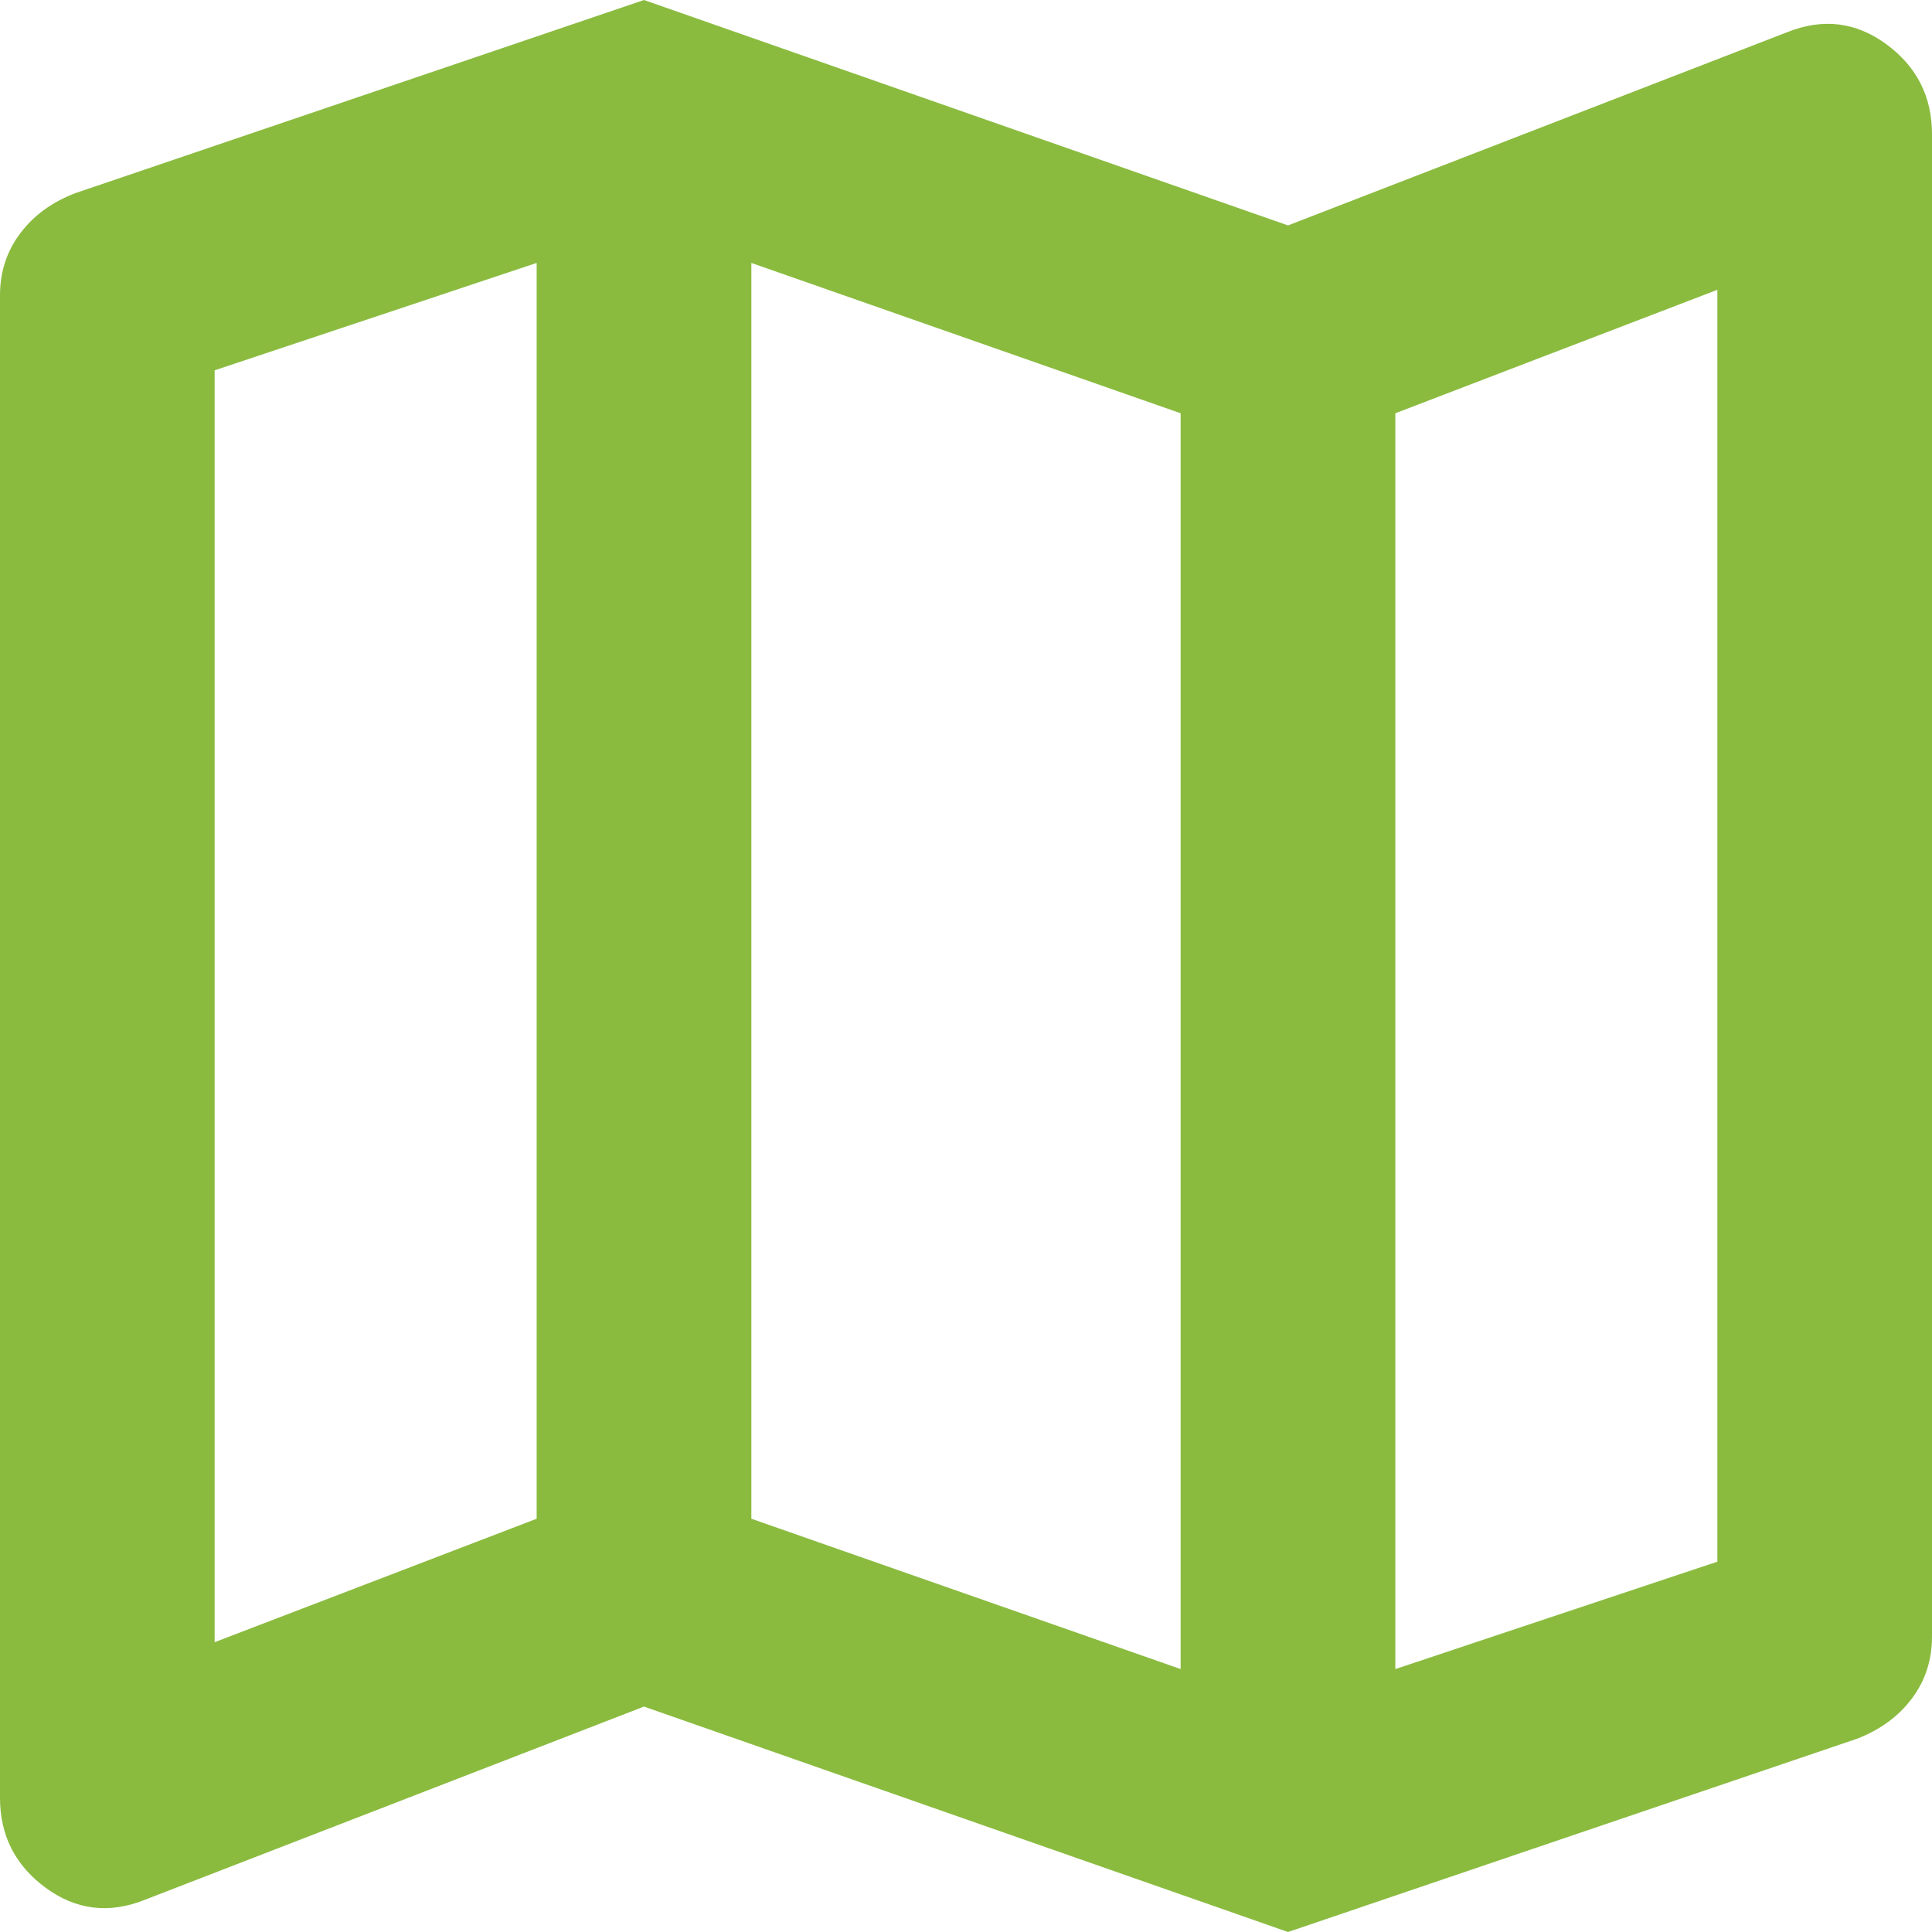 <svg width="31" height="31" viewBox="0 0 31 31" fill="none" xmlns="http://www.w3.org/2000/svg">
<path d="M20.667 31L10.333 27.383L2.325 30.483C1.751 30.713 1.22 30.648 0.732 30.29C0.244 29.931 0 29.45 0 28.847V4.736C0 4.363 0.108 4.033 0.323 3.746C0.538 3.459 0.832 3.244 1.206 3.1L10.333 0L20.667 3.617L28.675 0.517C29.249 0.287 29.78 0.352 30.268 0.71C30.756 1.069 31 1.55 31 2.153V26.264C31 26.637 30.892 26.967 30.677 27.254C30.462 27.541 30.168 27.756 29.794 27.9L20.667 31ZM18.944 26.781V6.631L12.056 4.219V24.369L18.944 26.781ZM22.389 26.781L27.556 25.058V4.65L22.389 6.631V26.781ZM3.444 26.35L8.611 24.369V4.219L3.444 5.942V26.35Z" fill="#8ABB3F"/>
</svg>
